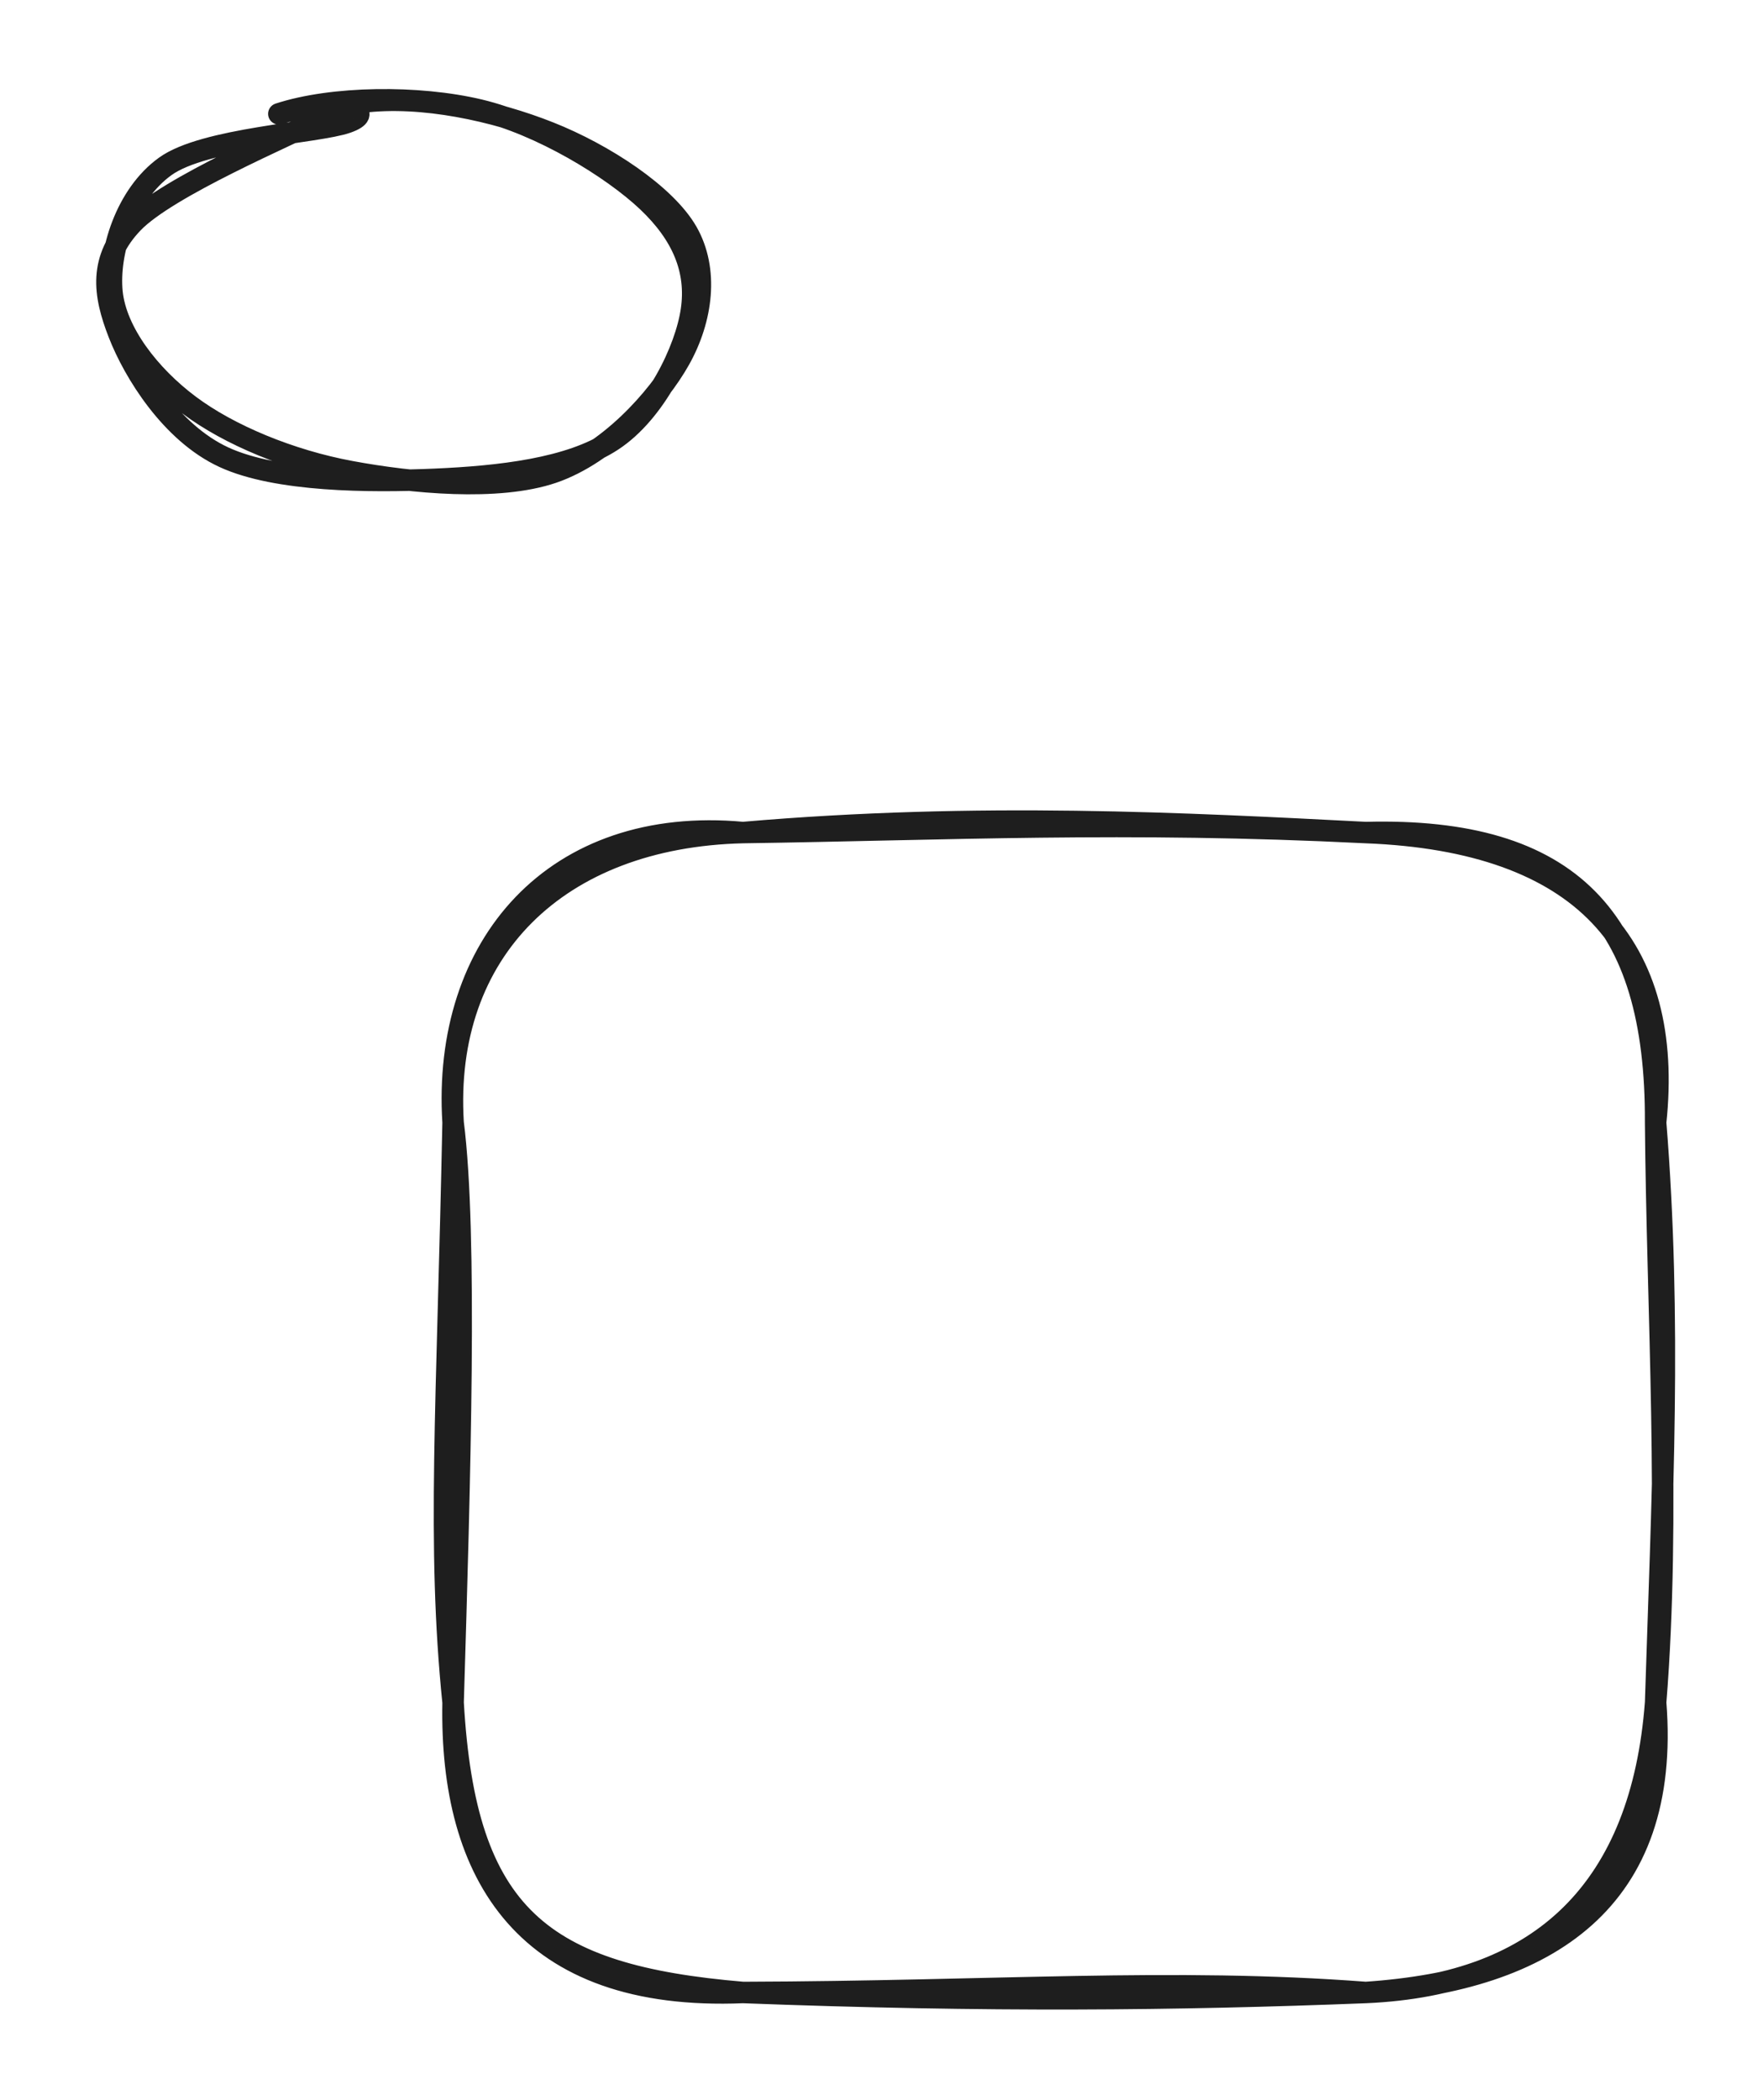 <svg version="1.1" xmlns="http://www.w3.org/2000/svg" viewBox="0 0 164.2 195.519" width="164.2" height="195.519" class="excalidraw-svg">
  <!-- svg-source:excalidraw -->
  
  <defs>
    <style class="style-fonts">
      @font-face {
        font-family: "Virgil";
        src: url("https://excalidraw.com/Virgil.woff2");
      }
      @font-face {
        font-family: "Cascadia";
        src: url("https://excalidraw.com/Cascadia.woff2");
      }
      @font-face {
        font-family: "Assistant";
        src: url("https://excalidraw.com/Assistant-Regular.woff2");
      }
    </style>
    
  </defs>
  <rect x="0" y="0" width="164.2" height="195.519" fill="#ffffff"/><g stroke-linecap="round" transform="translate(42.2 77.519) rotate(0 56 54)"><path d="M27 0 C48.99 -1.9, 68.36 -0.85, 85 0 M27 0 C45.82 -0.27, 62.67 -1.12, 85 0 M85 0 C104 -0.5, 112.09 7.97, 112 27 M85 0 C105.27 0.77, 113.72 10.73, 112 27 M112 27 C113.49 45.56, 112.6 62.1, 112 81 M112 27 C112.15 44.72, 113.4 63.57, 112 81 M112 81 C113.46 99.43, 101.94 106.86, 85 108 M112 81 C110.7 98.22, 101.48 107.28, 85 108 M85 108 C66.92 106.63, 50.59 107.93, 27 108 M85 108 C67.42 108.69, 49.81 108.87, 27 108 M27 108 C8.24 106.42, 1.13 100.92, 0 81 M27 108 C6.76 108.84, -0.31 97.07, 0 81 M0 81 C-1.5 66.28, -0.53 53.39, 0 27 M0 81 C0.63 60.2, 1.32 37.36, 0 27 M0 27 C-1.04 10.47, 9.48 -1.62, 27 0 M0 27 C-0.98 11.03, 9.74 0.41, 27 0" stroke="#1e1e1e" stroke-width="2" fill="none"/></g><g stroke-linecap="round" transform="translate(10 10) rotate(0 27.6 17.6)"><path d="M15.97 0.6 C20.95 -1.03, 28.94 -1.12, 34.66 0.24 C40.38 1.6, 47 5.64, 50.29 8.75 C53.58 11.86, 54.94 15.17, 54.4 18.88 C53.86 22.59, 51.04 28.39, 47.05 31.01 C43.07 33.64, 36.52 34.37, 30.49 34.63 C24.45 34.89, 15.76 34.84, 10.85 32.57 C5.95 30.31, 2.47 24.68, 1.06 21.05 C-0.36 17.41, -0.85 14.13, 2.37 10.76 C5.59 7.4, 16.88 2.61, 20.38 0.85 C23.89 -0.92, 23.24 0.08, 23.41 0.18 M23.67 -0.48 C29.32 -1.2, 36.14 0.33, 41.19 2.34 C46.25 4.35, 51.97 8.08, 53.99 11.59 C56.01 15.11, 55.41 19.7, 53.32 23.44 C51.24 27.17, 46.6 32.25, 41.49 34 C36.38 35.74, 28.32 34.96, 22.67 33.91 C17.03 32.87, 11.32 30.5, 7.62 27.72 C3.91 24.94, 0.81 20.92, 0.43 17.21 C0.06 13.51, 1.73 8.13, 5.38 5.5 C9.02 2.86, 19.54 2.38, 22.31 1.41 C25.08 0.43, 21.75 -0.23, 21.99 -0.36" stroke="#1e1e1e" stroke-width="2" fill="none"/></g></svg>